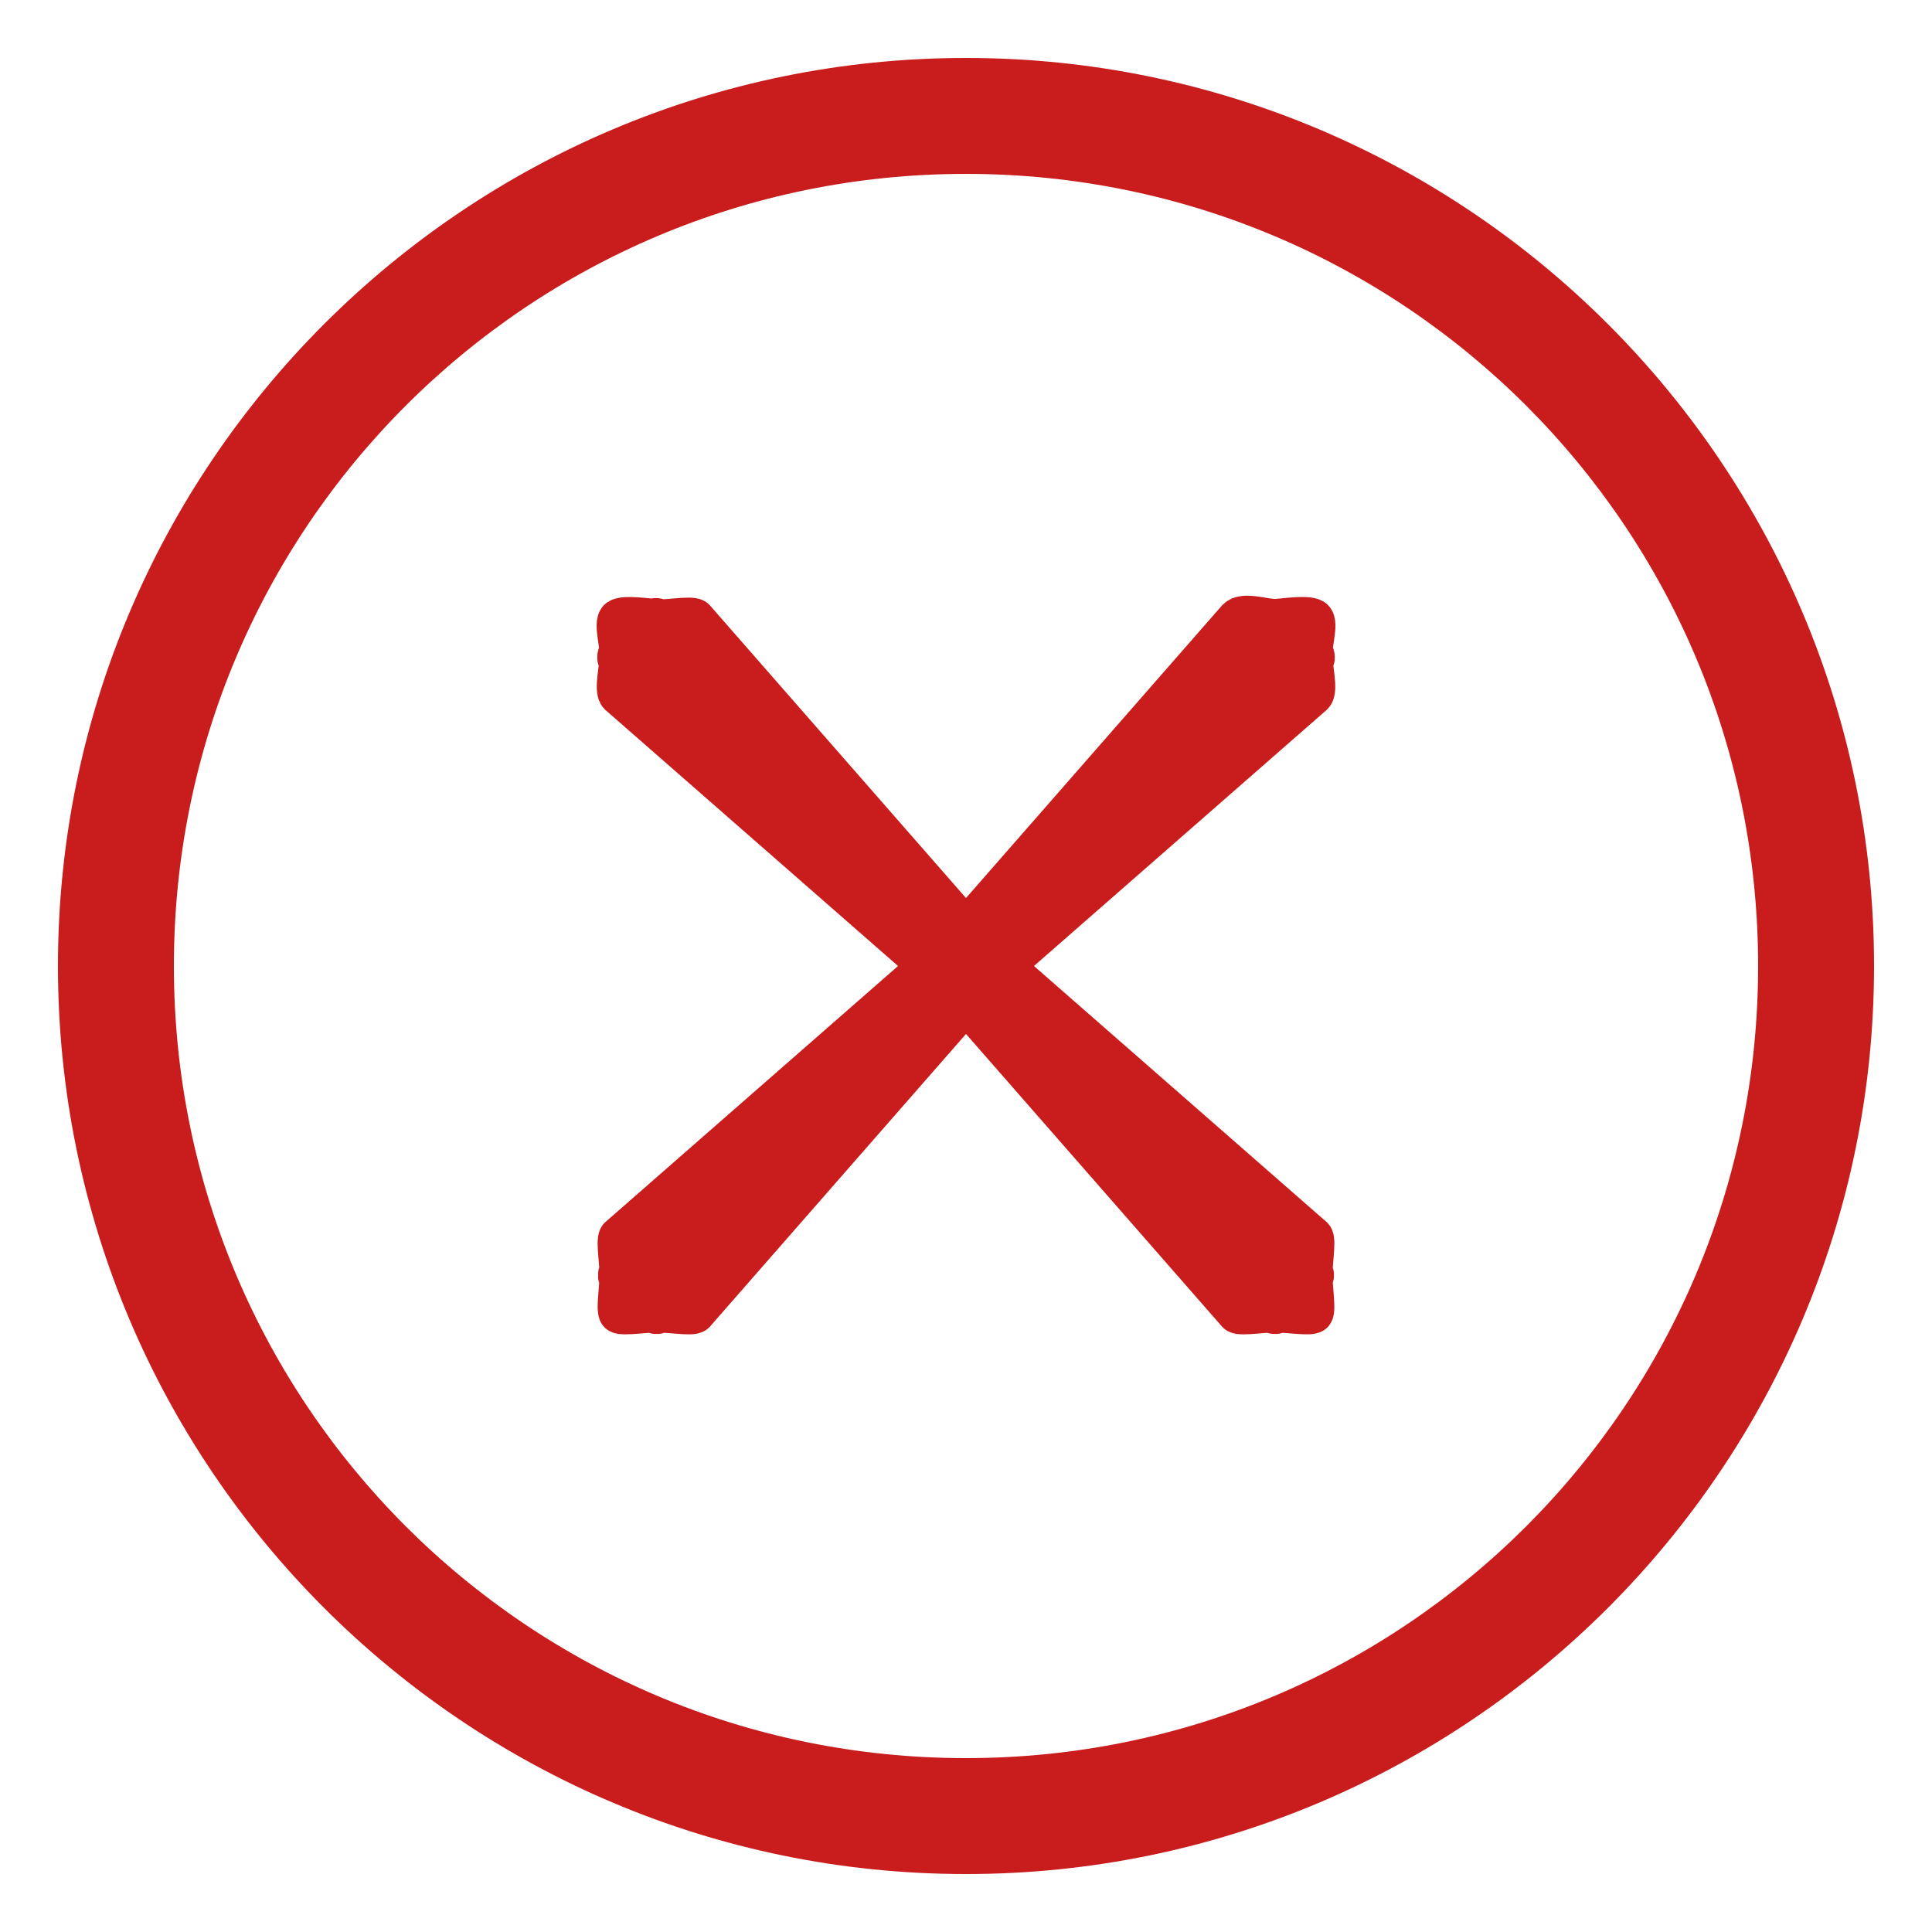 <svg viewBox="0 0 50 50" fill="none" xmlns="http://www.w3.org/2000/svg">
<g id="Arrow">
<g id="Vector">
<path d="M25 2C12.309 2 2 12.309 2 25C2 37.691 12.309 48 25 48C37.691 48 48 37.691 48 25C48 12.309 37.691 2 25 2ZM25 4C36.609 4 46 13.39 46 25C46 36.609 36.609 46 25 46C13.39 46 4 36.609 4 25C4 13.39 13.39 4 25 4ZM33 16C32.736 16.006 32.183 15.81 32 16L25 24L18 16C17.907 15.904 17.123 16.052 17 16C16.877 15.948 17.134 16 17 16C16.801 16 16.165 15.889 16 16C15.835 16.111 16.075 16.816 16 17C15.925 17.184 15.959 16.805 16 17C16.041 17.195 15.857 17.861 16 18L24 25L16 32C15.904 32.092 16.053 32.878 16 33C15.947 33.122 16.001 32.867 16 33C15.95 32.877 15.999 33.133 16 33C16.05 33.123 15.906 33.906 16 34C16.094 34.094 16.877 33.95 17 34C16.867 34.001 17.123 34.05 17 34C16.878 34.053 17.133 33.999 17 34C17.122 33.947 17.908 34.096 18 34L25 26L32 34C32.092 34.096 32.878 33.947 33 34C32.867 33.999 33.122 34.053 33 34C32.877 34.05 33.133 34.001 33 34C33.123 33.95 33.906 34.094 34 34C34.094 33.906 33.95 33.123 34 33C34.001 33.133 34.05 32.877 34 33C33.999 32.867 34.053 33.122 34 33C33.947 32.878 34.096 32.092 34 32L26 25L34 18C34.145 17.86 33.959 17.197 34 17C34.041 16.803 34.078 17.186 34 17C33.922 16.814 34.169 16.11 34 16C33.831 15.89 33.201 15.995 33 16Z" fill="#C91C1C"/>
<path d="M25 2C12.309 2 2 12.309 2 25C2 37.691 12.309 48 25 48C37.691 48 48 37.691 48 25C48 12.309 37.691 2 25 2ZM25 4C36.609 4 46 13.39 46 25C46 36.609 36.609 46 25 46C13.39 46 4 36.609 4 25C4 13.39 13.39 4 25 4ZM33 16C32.736 16.006 32.183 15.81 32 16L25 24L18 16C17.907 15.904 17.123 16.052 17 16C16.877 15.948 17.134 16 17 16C16.801 16 16.165 15.889 16 16C15.835 16.111 16.075 16.816 16 17C15.925 17.184 15.959 16.805 16 17C16.041 17.195 15.857 17.861 16 18L24 25L16 32C15.904 32.092 16.053 32.878 16 33C15.947 33.122 16.001 32.867 16 33C15.95 32.877 15.999 33.133 16 33C16.05 33.123 15.906 33.906 16 34C16.094 34.094 16.877 33.95 17 34C16.867 34.001 17.123 34.05 17 34C16.878 34.053 17.133 33.999 17 34C17.122 33.947 17.908 34.096 18 34L25 26L32 34C32.092 34.096 32.878 33.947 33 34C32.867 33.999 33.122 34.053 33 34C32.877 34.05 33.133 34.001 33 34C33.123 33.95 33.906 34.094 34 34C34.094 33.906 33.95 33.123 34 33C34.001 33.133 34.05 32.877 34 33C33.999 32.867 34.053 33.122 34 33C33.947 32.878 34.096 32.092 34 32L26 25L34 18C34.145 17.86 33.959 17.197 34 17C34.041 16.803 34.078 17.186 34 17C33.922 16.814 34.169 16.11 34 16C33.831 15.89 33.201 15.995 33 16Z" stroke="#C91C1C"/>
</g>
</g>
</svg>
